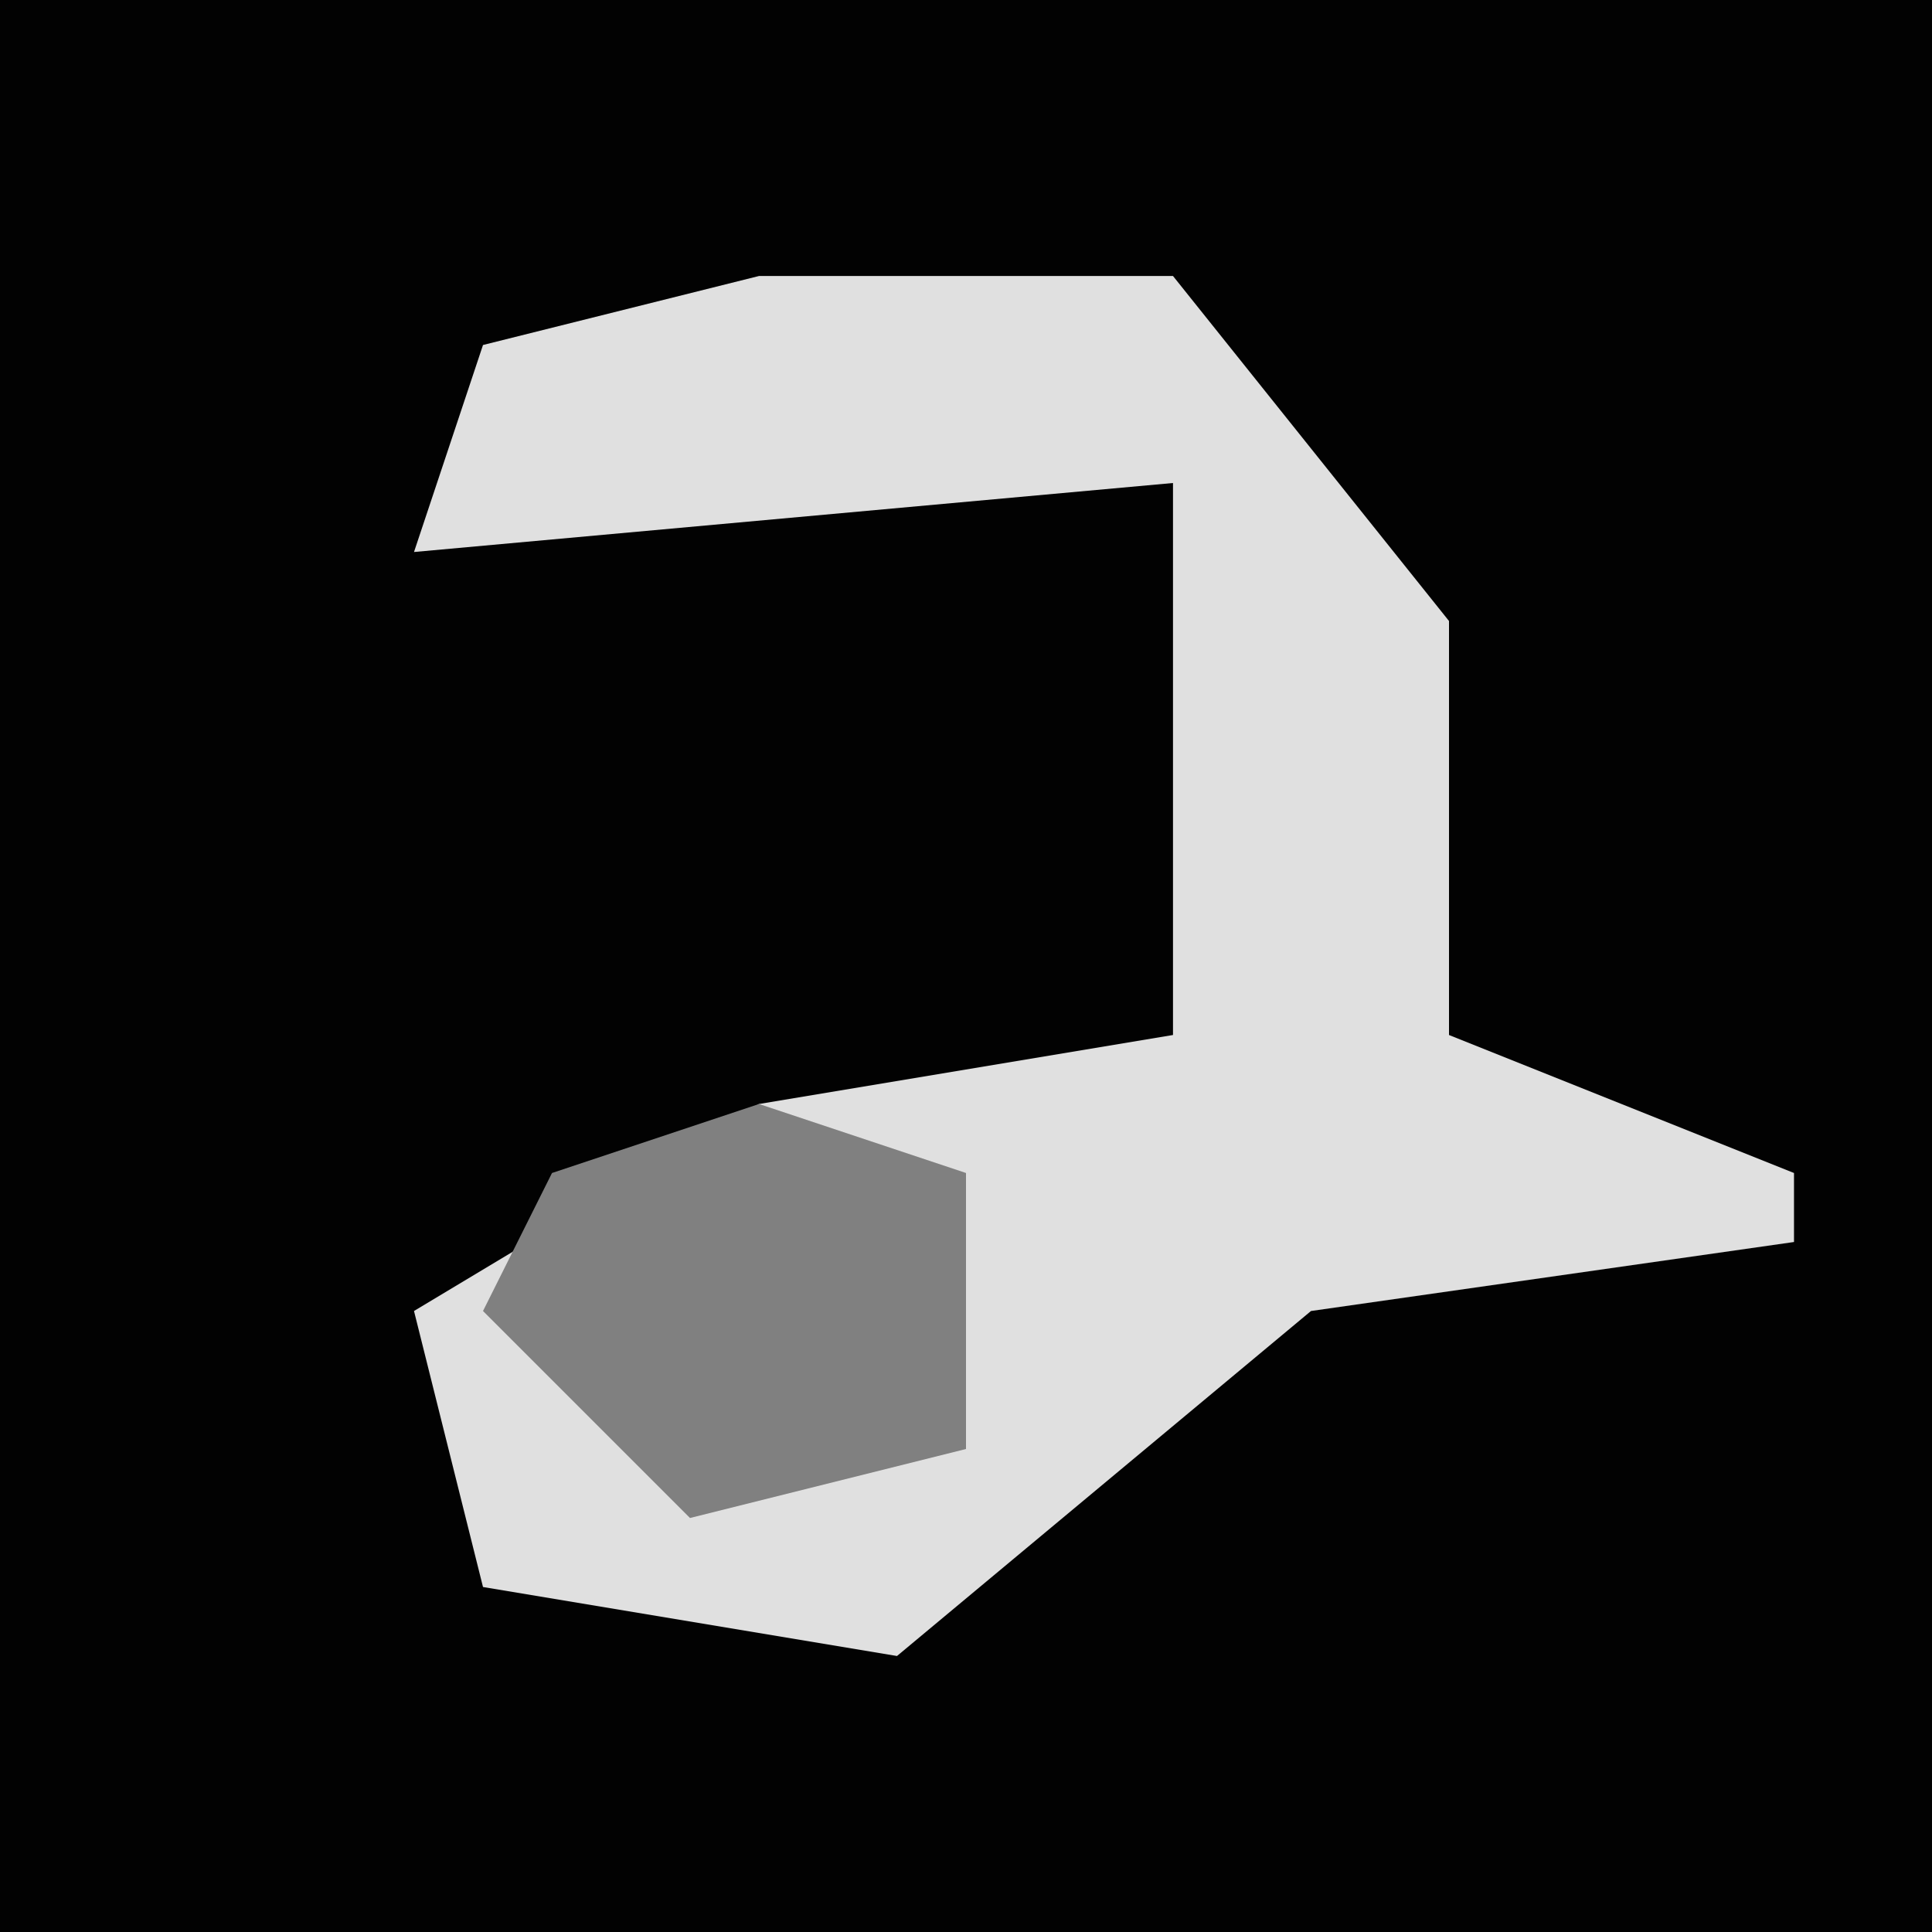 <?xml version="1.0" encoding="UTF-8"?>
<svg version="1.1" xmlns="http://www.w3.org/2000/svg" width="28" height="28">
<path d="M0,0 L28,0 L28,28 L0,28 Z " fill="#020202" transform="translate(0,0)"/>
<path d="M0,0 L6,0 L10,5 L10,11 L15,13 L15,14 L8,15 L2,20 L-4,19 L-5,15 L0,12 L6,11 L6,3 L-5,4 L-4,1 Z " fill="#E0E0E0" transform="translate(11,4)"/>
<path d="M0,0 L3,1 L3,5 L-1,6 L-4,3 L-3,1 Z " fill="#808080" transform="translate(11,16)"/>
</svg>
